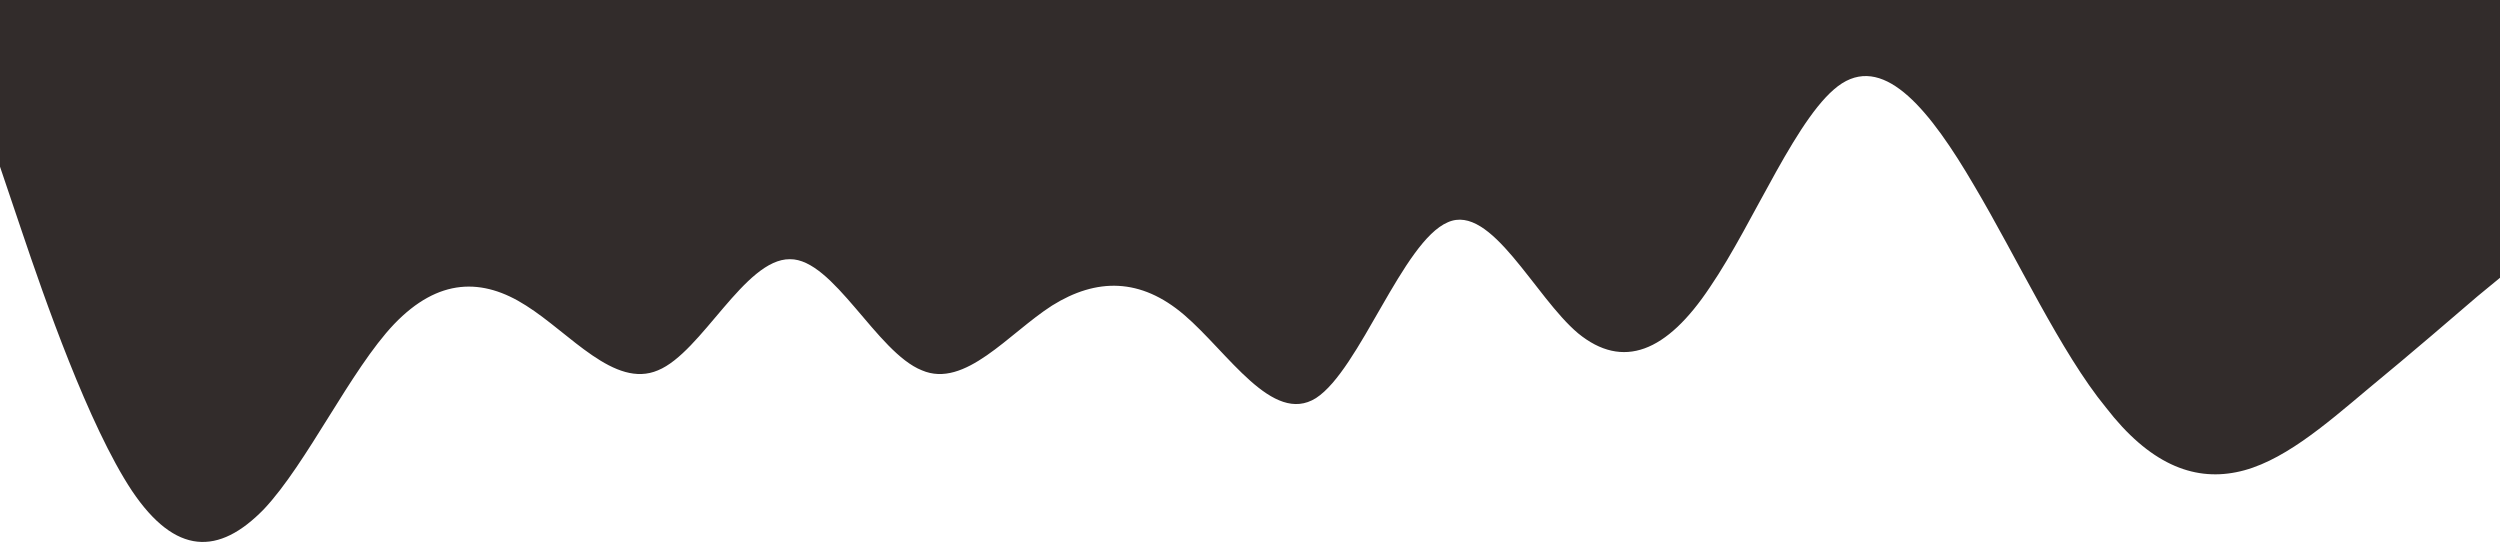 <?xml version="1.0" standalone="no"?><svg xmlns="http://www.w3.org/2000/svg" viewBox="0 0 1440 320"><path fill=" #322C2B" fill-opacity="1" d="M0,96L12.6,133.3C25.3,171,51,245,76,282.7C101.1,320,126,320,152,293.3C176.8,267,202,213,227,186.7C252.6,160,278,160,303,176C328.4,192,354,224,379,213.3C404.2,203,429,149,455,149.3C480,149,505,203,531,213.3C555.8,224,581,192,606,176C631.6,160,657,160,682,181.3C707.4,203,733,245,758,229.3C783.2,213,808,139,834,128C858.9,117,884,171,909,192C934.7,213,960,203,985,165.3C1010.5,128,1036,64,1061,48C1086.3,32,1112,64,1137,106.7C1162.1,149,1187,203,1213,234.7C1237.9,267,1263,277,1288,272C1313.7,267,1339,245,1364,224C1389.5,203,1415,181,1427,170.7L1440,160L1440,0L1427.4,0C1414.7,0,1389,0,1364,0C1338.9,0,1314,0,1288,0C1263.2,0,1238,0,1213,0C1187.4,0,1162,0,1137,0C1111.6,0,1086,0,1061,0C1035.8,0,1011,0,985,0C960,0,935,0,909,0C884.2,0,859,0,834,0C808.4,0,783,0,758,0C732.6,0,707,0,682,0C656.8,0,632,0,606,0C581.1,0,556,0,531,0C505.3,0,480,0,455,0C429.5,0,404,0,379,0C353.7,0,328,0,303,0C277.9,0,253,0,227,0C202.1,0,177,0,152,0C126.3,0,101,0,76,0C50.5,0,25,0,13,0L0,0Z"></path></svg>